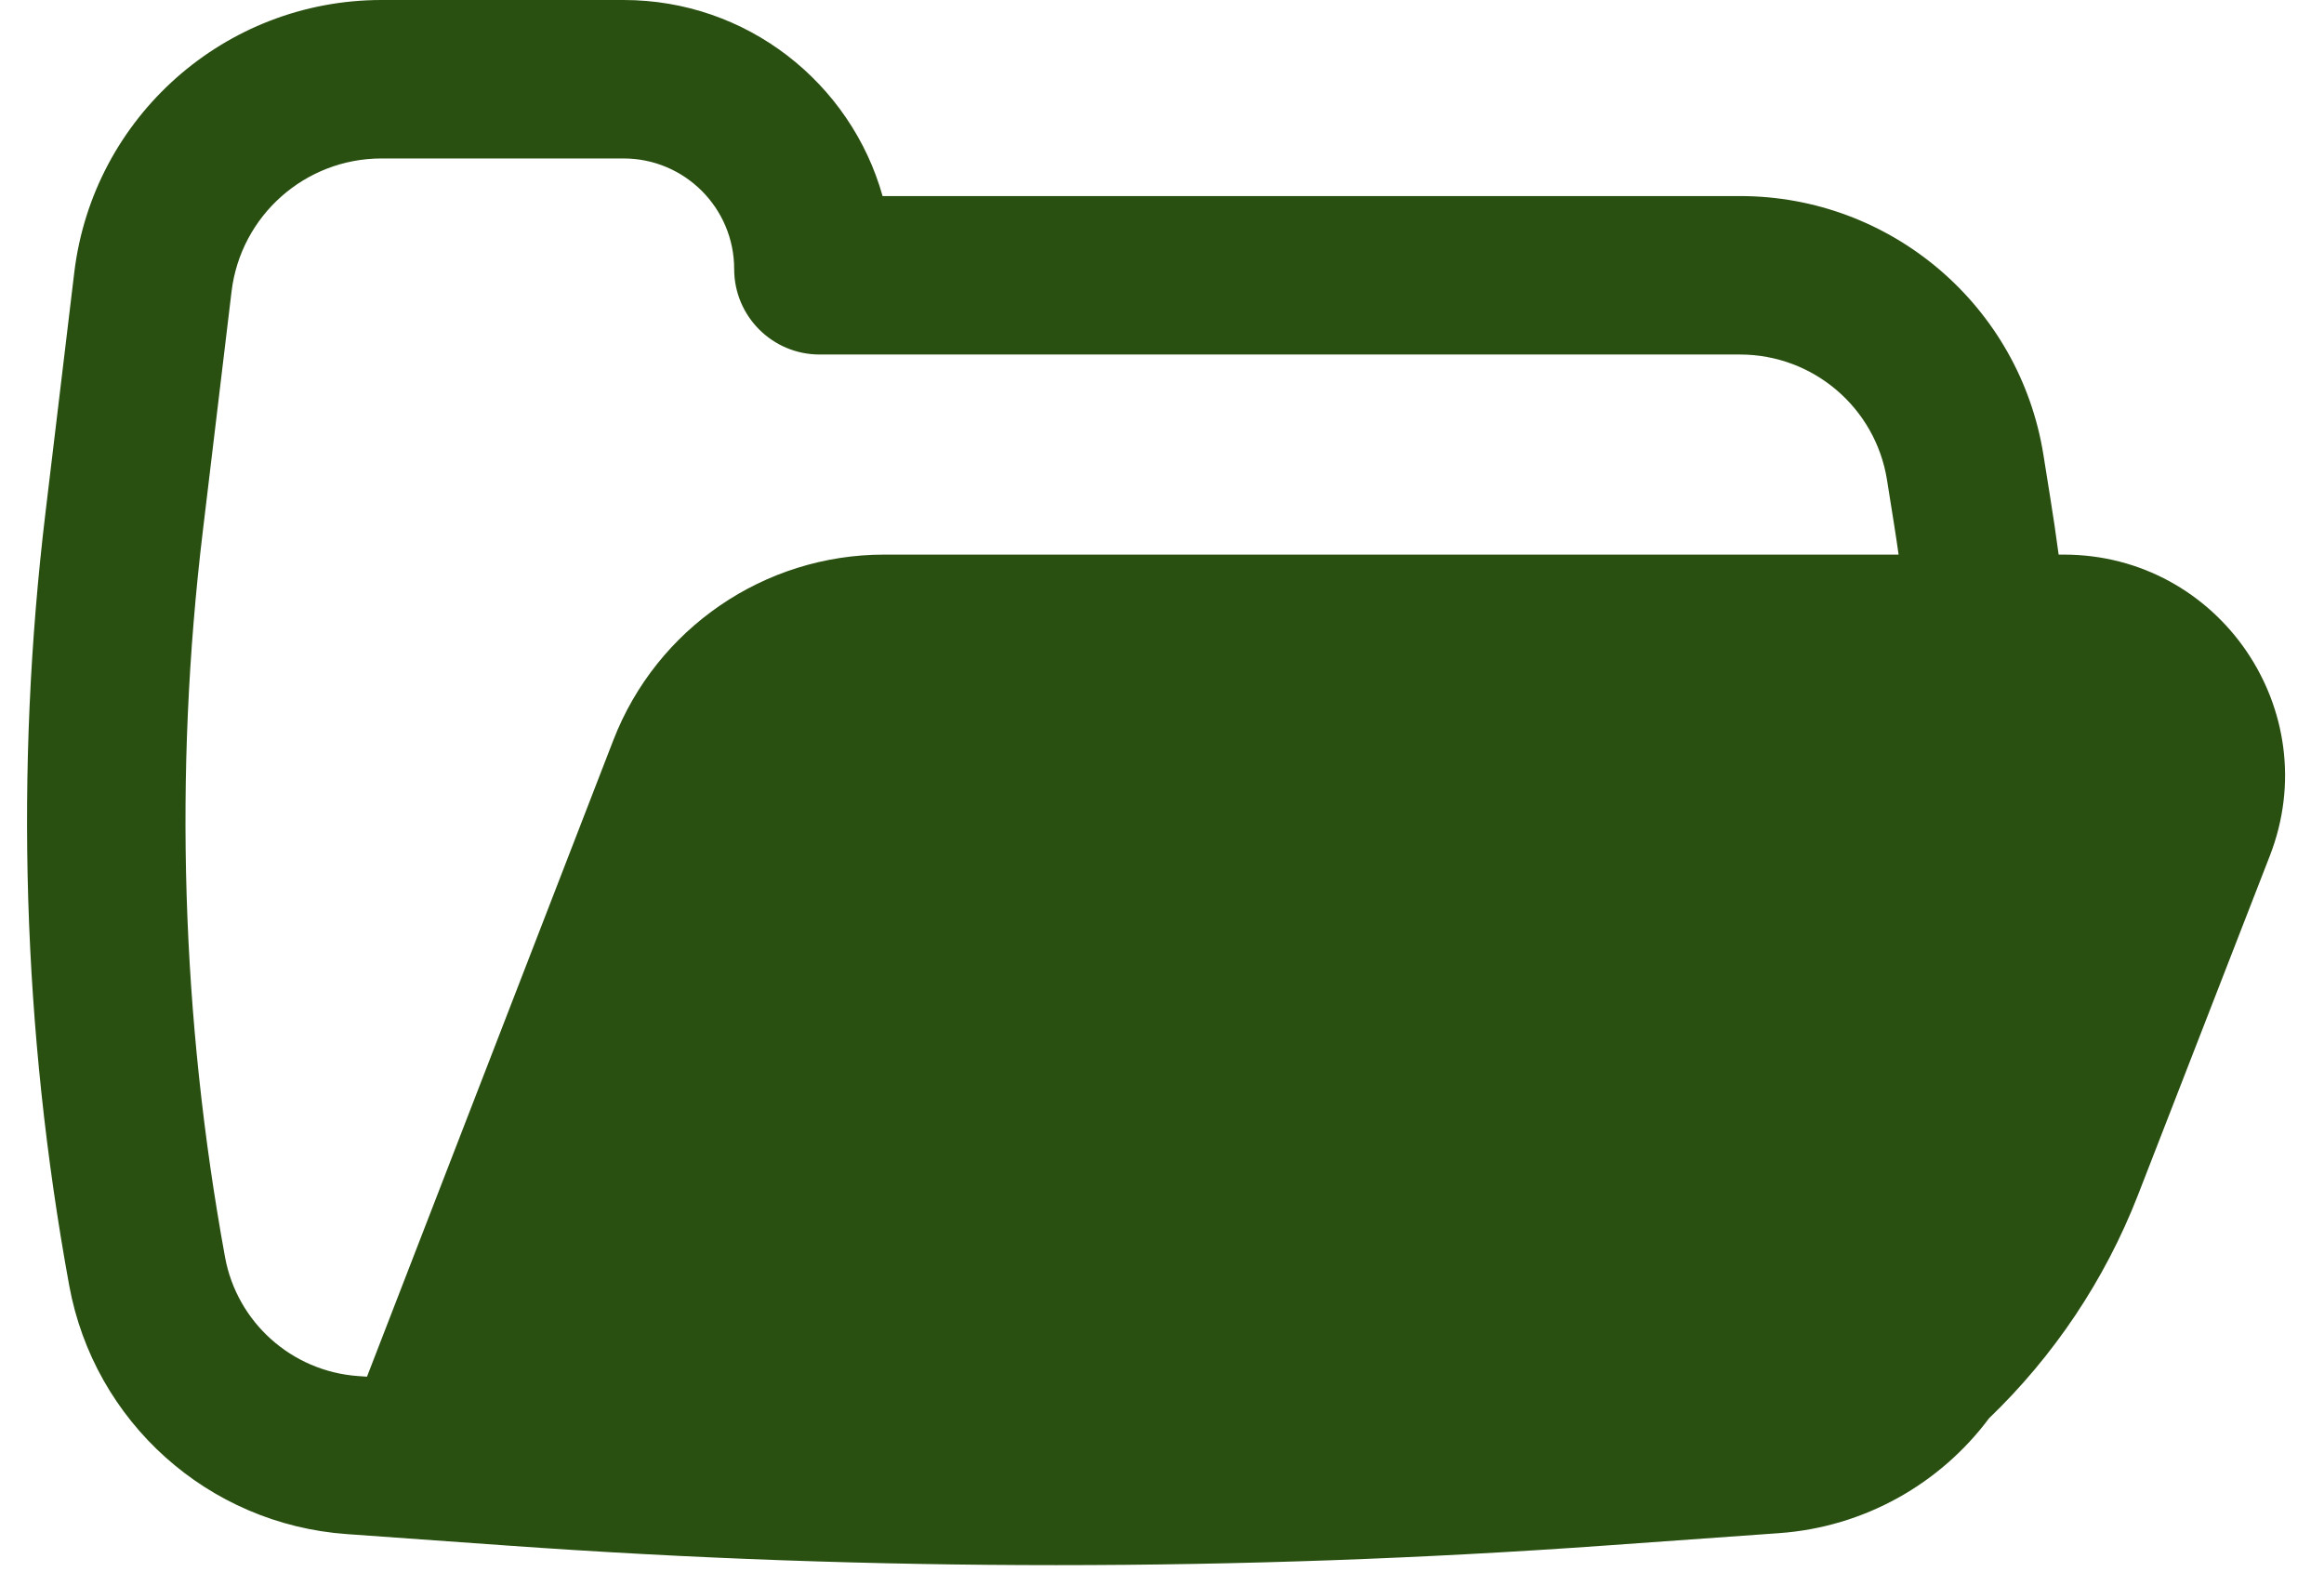 <svg width="22" height="15" viewBox="0 0 22 15" fill="none" xmlns="http://www.w3.org/2000/svg">
<path fill-rule="evenodd" clip-rule="evenodd" d="M19.488 5.25C19.464 5.069 19.437 4.888 19.408 4.707L19.344 4.306C19.119 2.895 17.901 1.856 16.472 1.856L8.355 1.856C8.054 0.785 7.07 0 5.903 0H3.612C2.129 0 0.88 1.108 0.703 2.58L0.431 4.849C0.138 7.286 0.213 9.754 0.655 12.168C0.891 13.46 1.971 14.428 3.281 14.522L4.795 14.63C8.26 14.878 11.739 14.878 15.205 14.63L16.843 14.513C17.652 14.455 18.368 14.044 18.829 13.426C19.442 12.837 19.925 12.118 20.238 11.315L21.487 8.102C22.021 6.73 21.009 5.25 19.536 5.25H19.488ZM3.612 1.5C2.888 1.5 2.279 2.041 2.192 2.759L1.92 5.028C1.645 7.316 1.716 9.632 2.13 11.899C2.243 12.517 2.761 12.981 3.388 13.026L3.474 13.032L5.806 7.007C6.216 5.948 7.235 5.25 8.37 5.25H17.973C17.959 5.148 17.943 5.046 17.927 4.944L17.863 4.542C17.754 3.859 17.164 3.356 16.472 3.356L7.759 3.356C7.312 3.356 6.95 2.994 6.95 2.547C6.95 1.969 6.481 1.5 5.903 1.5H3.612Z" fill="#295011"/>
</svg>
